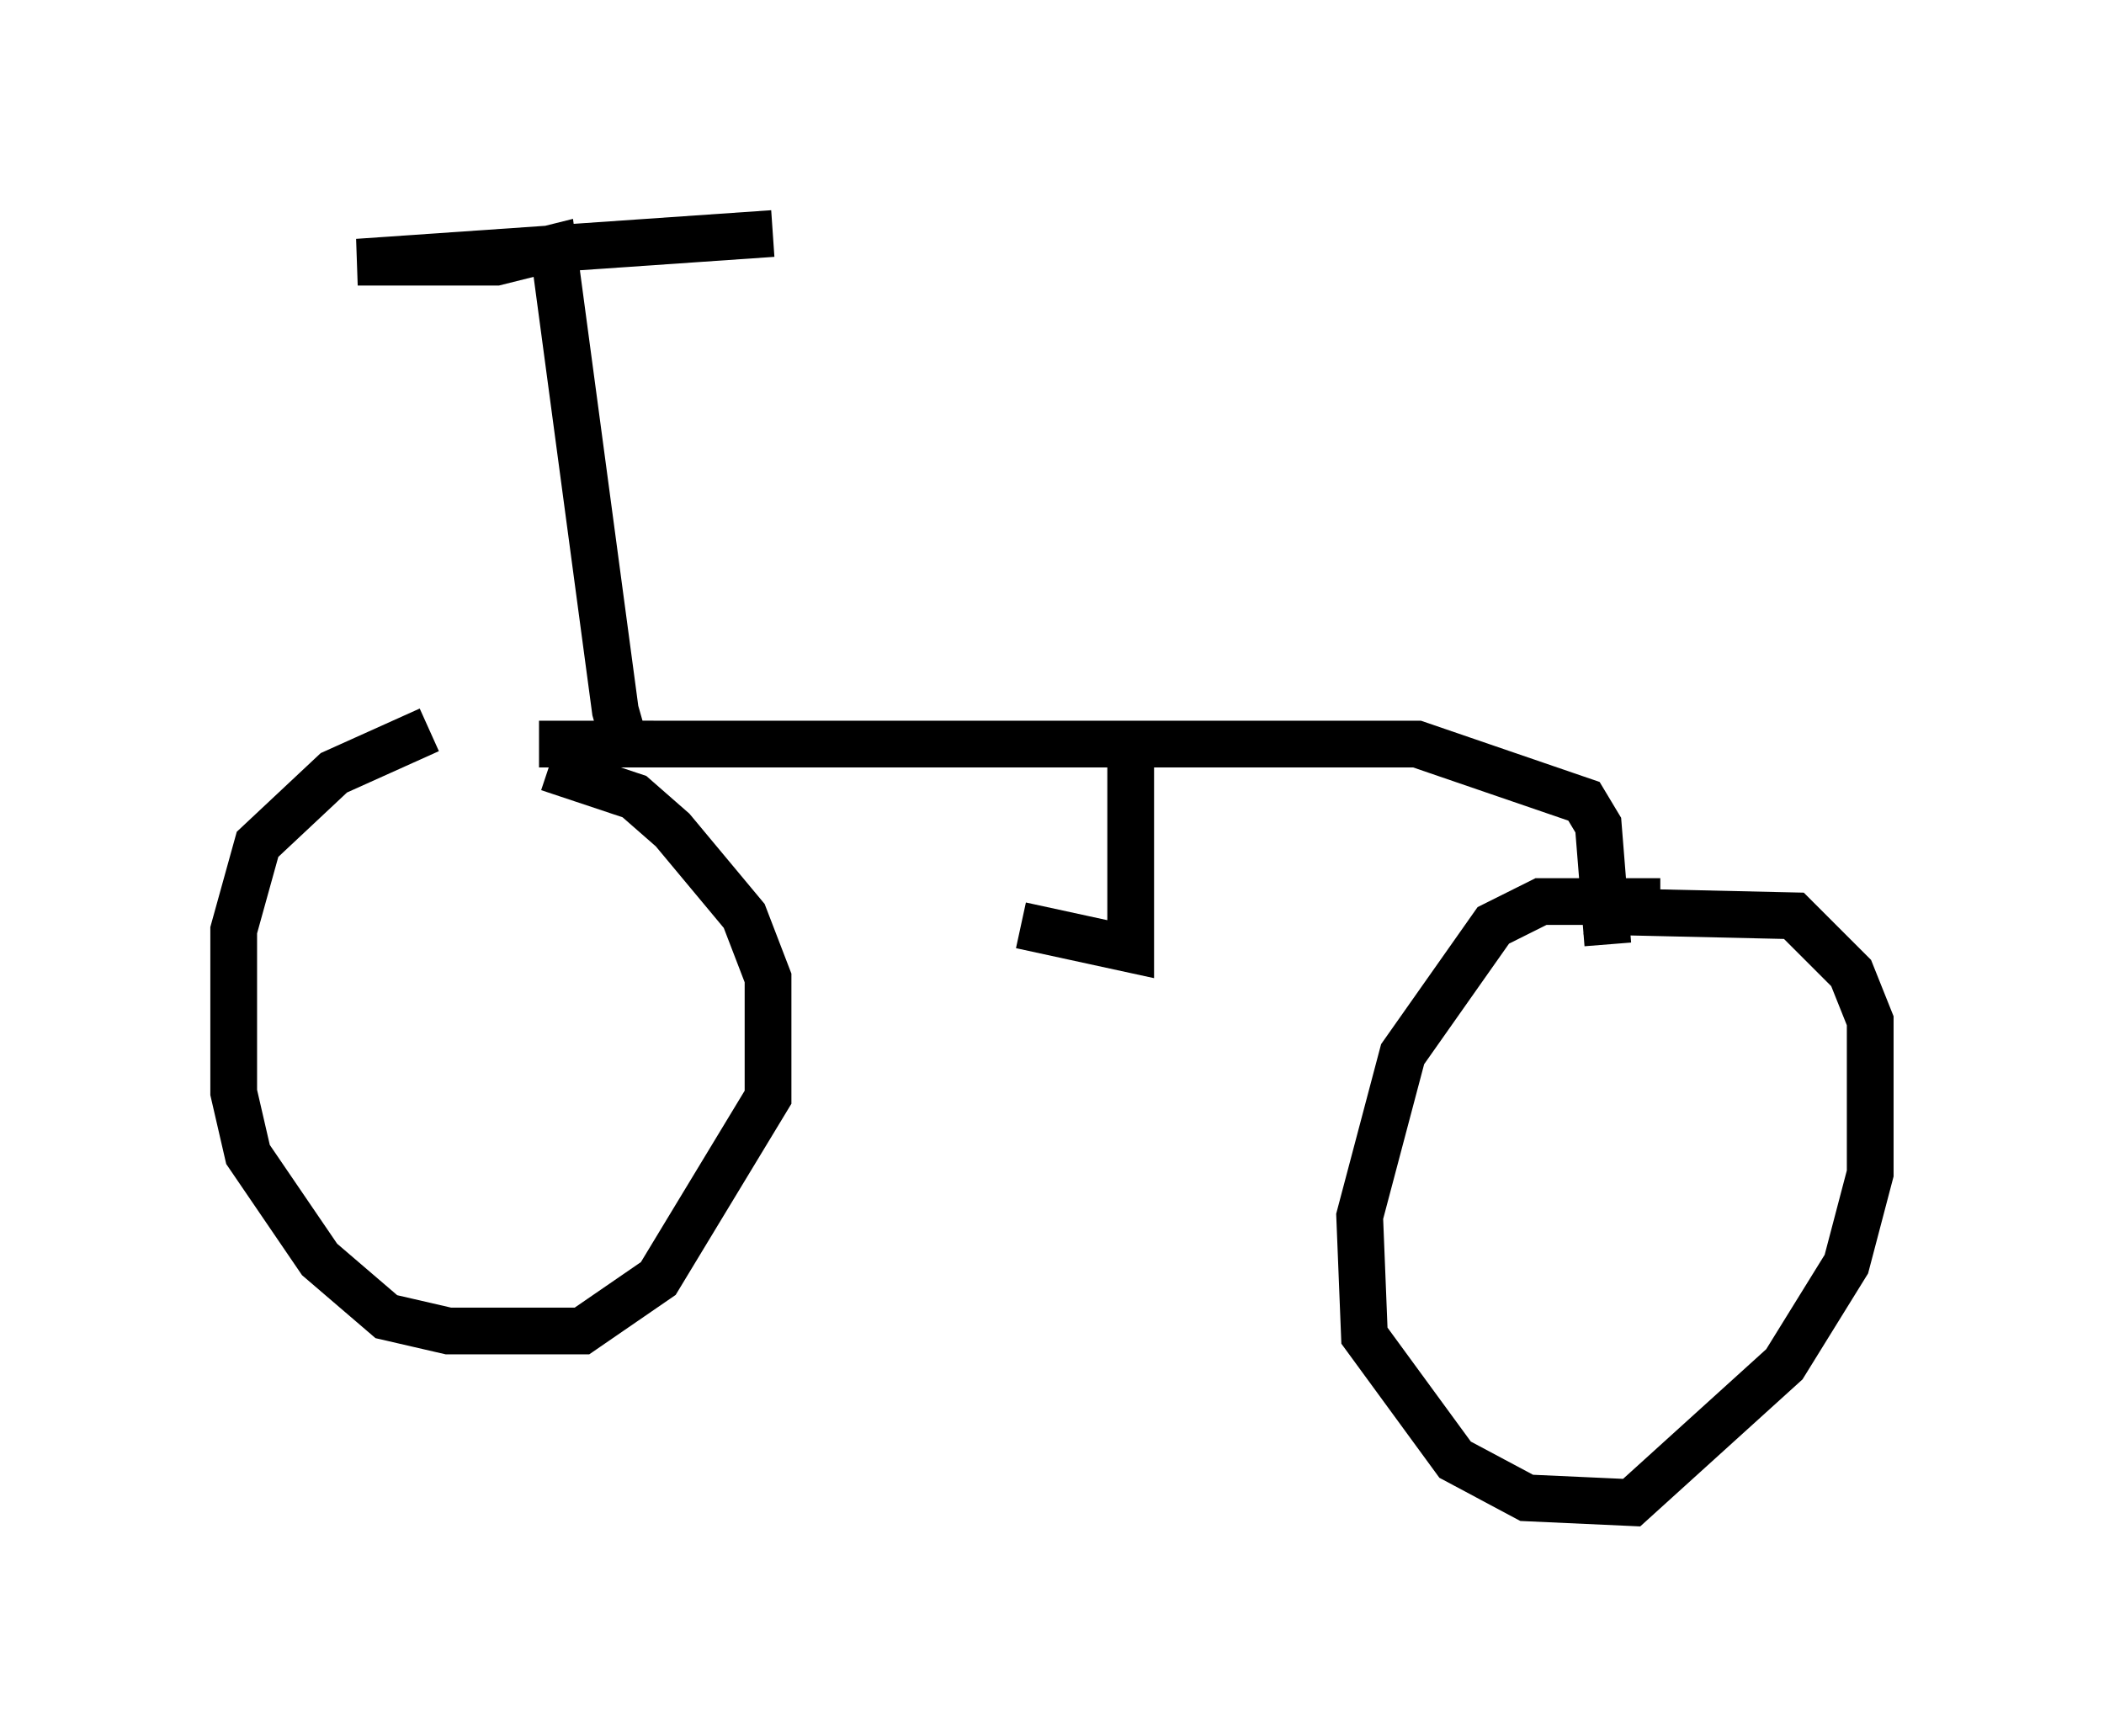 <?xml version="1.0" encoding="utf-8" ?>
<svg baseProfile="full" height="37.154" version="1.1" width="45.015" xmlns="http://www.w3.org/2000/svg" xmlns:ev="http://www.w3.org/2001/xml-events" xmlns:xlink="http://www.w3.org/1999/xlink"><defs /><rect fill="white" height="37.154" width="45.015" x="0" y="0" /><path d="M11.431, 15.617 m-2.246, 0.0 l-2.042, 0.919 -1.633, 1.531 l-0.51, 1.838 0.0, 3.471 l0.306, 1.327 1.531, 2.246 l1.429, 1.225 1.327, 0.306 l2.858, 0.0 1.633, -1.123 l2.348, -3.879 0.0, -2.552 l-0.51, -1.327 -1.531, -1.838 l-0.817, -0.715 -1.838, -0.613 m23.786, 2.858 l-2.552, 0.0 -1.021, 0.51 l-1.94, 2.756 -0.919, 3.471 l0.102, 2.552 1.94, 2.654 l1.531, 0.817 2.246, 0.102 l3.267, -2.96 1.327, -2.144 l0.51, -1.94 0.0, -3.267 l-0.408, -1.021 -1.225, -1.225 l-4.492, -0.102 m-22.356, -3.573 l18.784, 0.0 3.573, 1.225 l0.306, 0.51 0.204, 2.552 m-10.208, -4.288 l0.0, 4.39 -2.348, -0.51 m-7.861, -3.879 l-0.613, 0.0 -0.204, -0.715 l-1.327, -9.902 -1.225, 0.306 l-2.96, 0.0 8.881, -0.613 m5.819, 10.821 " fill="none" stroke="black" stroke-width="1" /></svg>